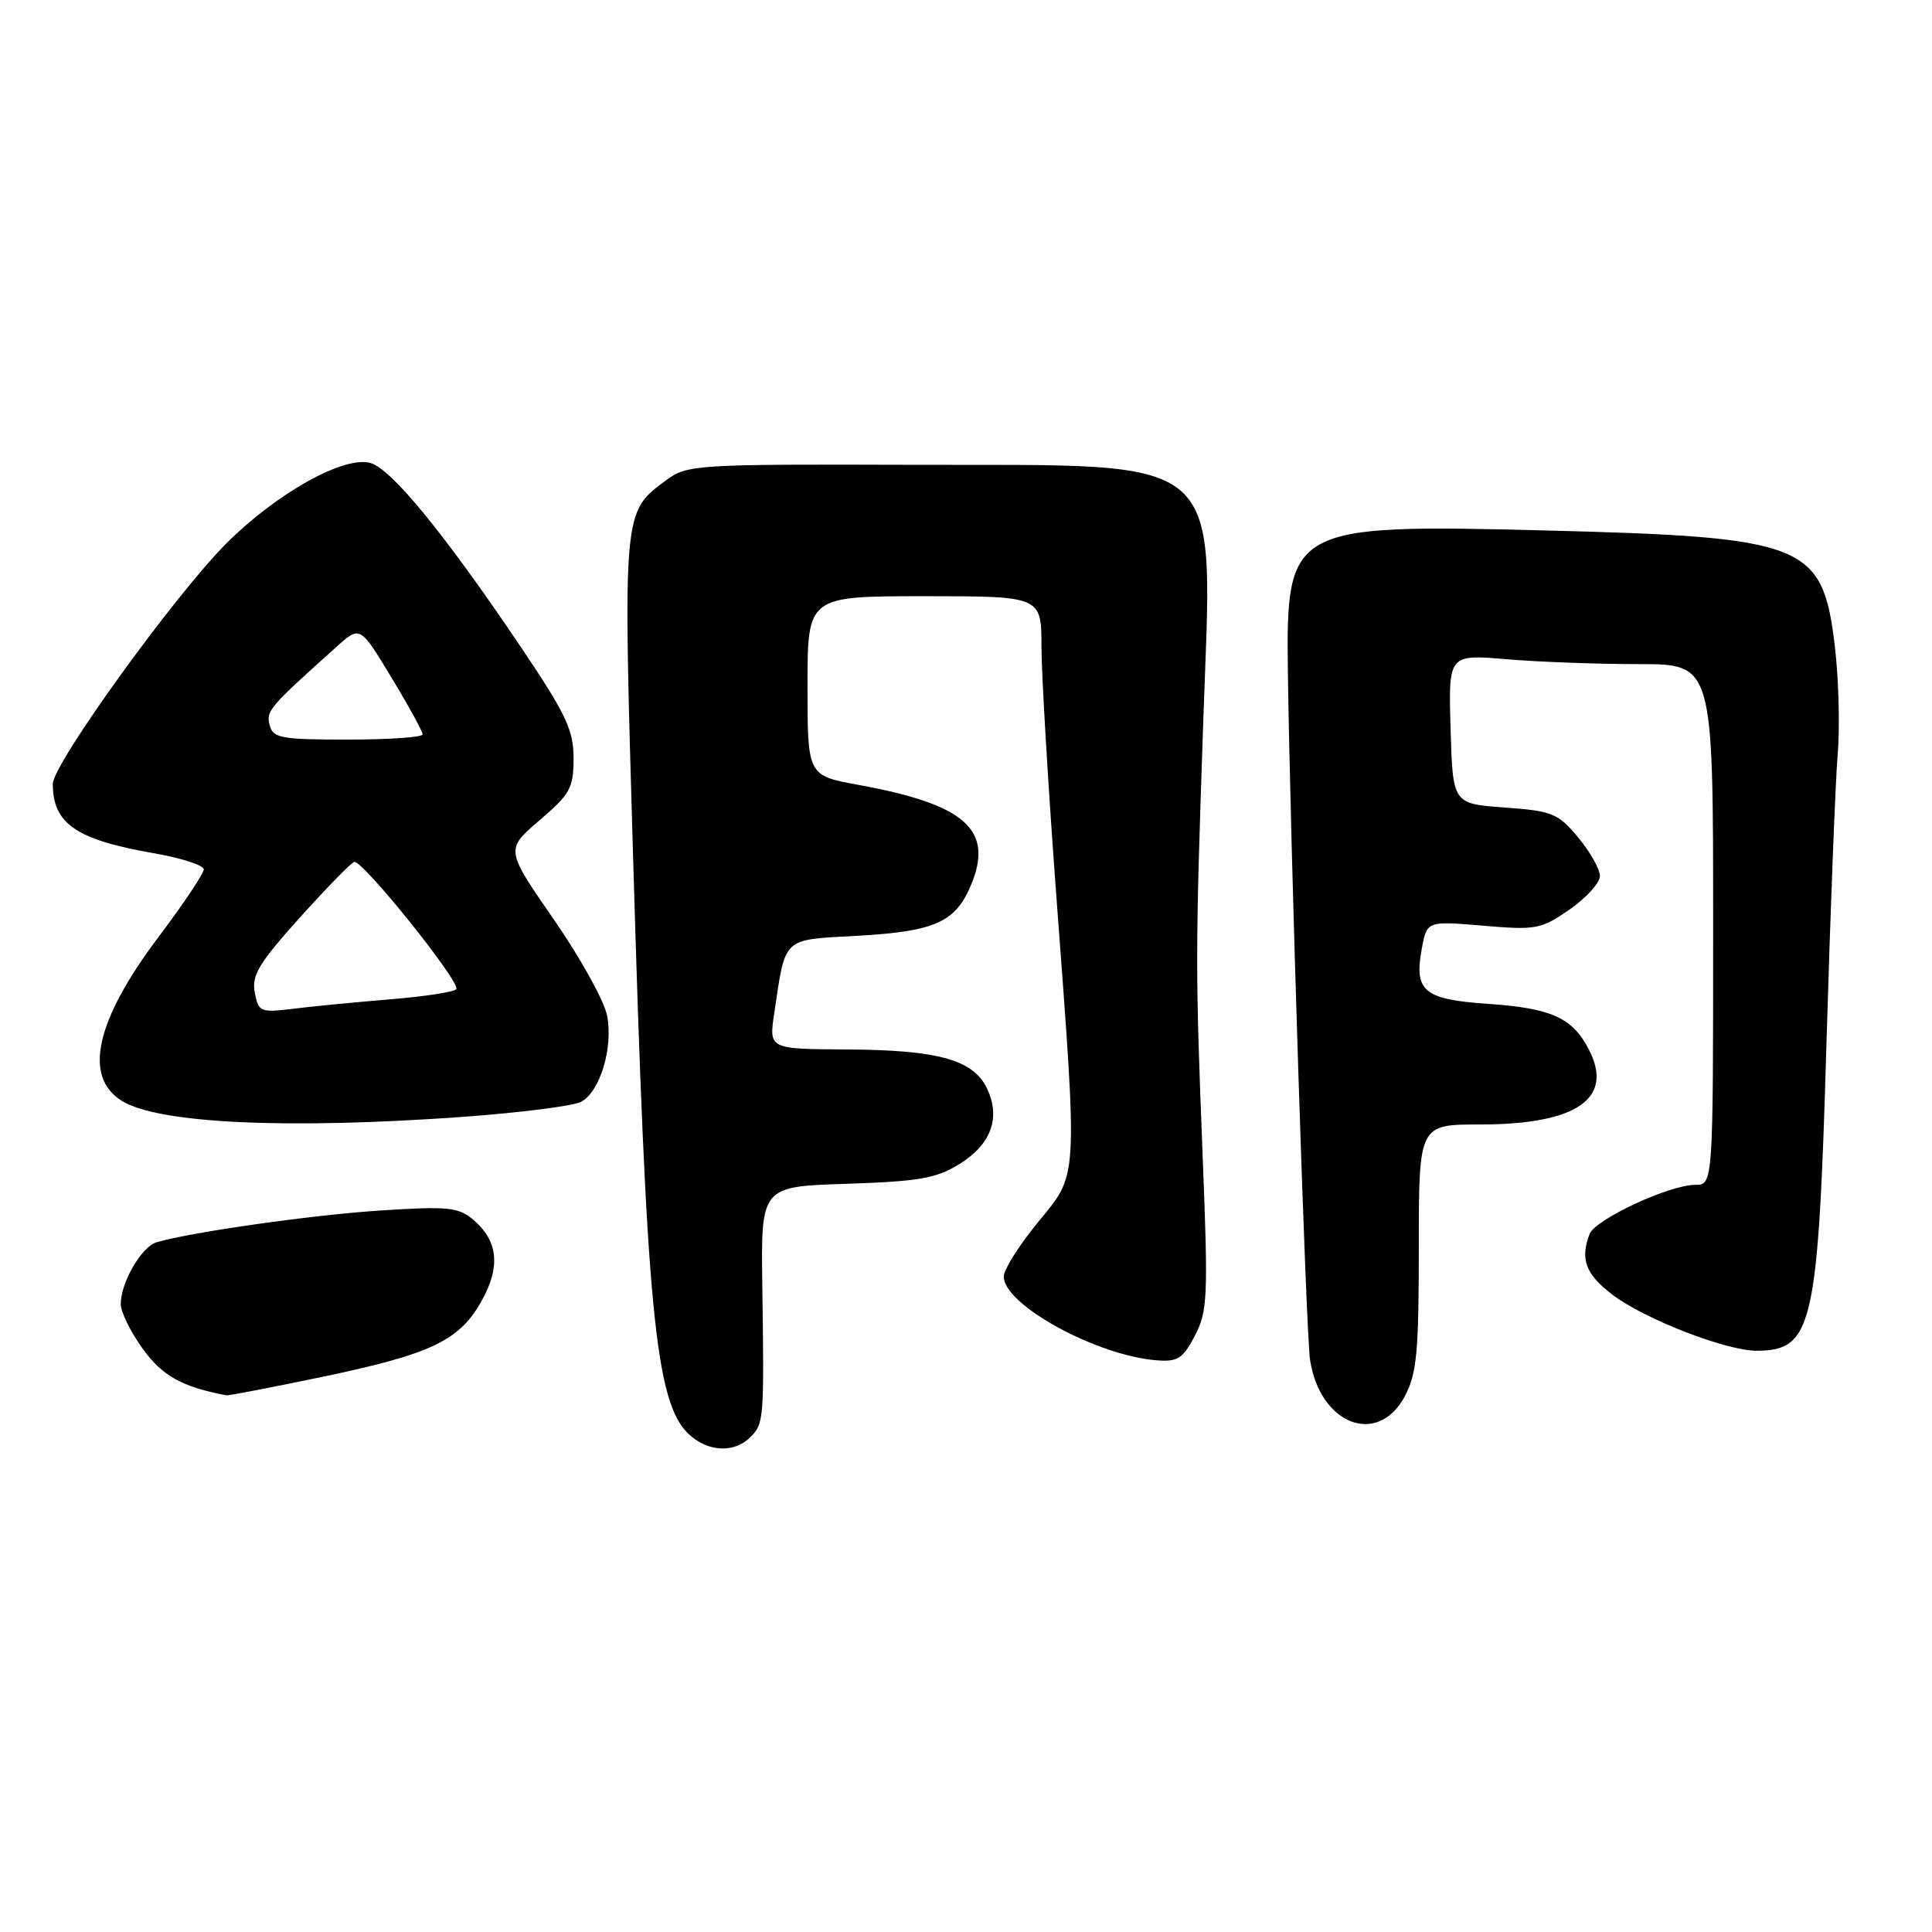 <?xml version="1.0" encoding="UTF-8" standalone="no"?>
<!DOCTYPE svg PUBLIC "-//W3C//DTD SVG 1.1//EN" "http://www.w3.org/Graphics/SVG/1.1/DTD/svg11.dtd" >
<svg xmlns="http://www.w3.org/2000/svg" xmlns:xlink="http://www.w3.org/1999/xlink" version="1.1" viewBox="0 0 256 256">
 <g >
 <path fill="currentColor"
d=" M 99.43 190.43 C 101.22 188.63 101.26 188.15 101.01 170.36 C 100.83 157.22 100.83 157.22 112.17 156.86 C 121.80 156.54 124.05 156.15 127.15 154.23 C 131.35 151.62 132.63 148.08 130.77 144.20 C 128.96 140.42 124.28 139.12 112.19 139.06 C 101.88 139.00 101.88 139.00 102.59 134.27 C 104.12 124.02 103.55 124.56 113.57 124.00 C 123.88 123.42 126.60 122.21 128.66 117.28 C 131.72 109.95 127.94 106.59 113.75 104.00 C 107.00 102.77 107.00 102.77 107.00 90.89 C 107.00 79.00 107.00 79.00 122.50 79.00 C 138.00 79.00 138.00 79.00 138.00 85.75 C 138.01 89.46 138.90 104.42 139.99 119.00 C 142.83 156.98 142.92 155.39 137.50 162.00 C 135.03 165.02 133.00 168.24 133.00 169.15 C 133.00 172.90 145.31 179.63 153.29 180.25 C 156.04 180.47 156.75 180.01 158.32 177.00 C 160.01 173.78 160.10 171.87 159.37 153.50 C 158.38 128.20 158.38 126.75 159.43 95.80 C 160.66 59.38 163.31 61.72 120.83 61.59 C 92.24 61.50 91.07 61.58 88.33 63.59 C 82.49 67.90 82.53 67.38 83.89 113.58 C 85.64 173.61 86.83 185.90 91.28 190.05 C 93.81 192.40 97.29 192.57 99.43 190.43 Z  M 186.14 185.02 C 187.73 182.03 188.00 179.21 188.00 165.27 C 188.00 149.00 188.00 149.00 196.10 149.00 C 208.90 149.00 213.90 145.57 210.54 139.08 C 208.35 134.84 205.59 133.59 197.10 133.01 C 188.64 132.43 187.34 131.33 188.40 125.68 C 189.08 122.03 189.08 122.03 196.53 122.66 C 203.55 123.26 204.20 123.13 207.99 120.51 C 210.19 118.98 212.00 116.98 212.00 116.08 C 212.00 115.17 210.70 112.87 209.11 110.96 C 206.44 107.76 205.70 107.46 199.36 107.00 C 192.50 106.50 192.50 106.50 192.21 96.60 C 191.92 86.70 191.92 86.70 199.61 87.35 C 203.84 87.71 211.73 88.00 217.15 88.00 C 227.00 88.00 227.00 88.00 227.00 122.50 C 227.00 157.00 227.00 157.00 224.62 157.00 C 221.19 157.00 211.38 161.57 210.63 163.51 C 209.35 166.87 210.09 168.83 213.68 171.57 C 217.89 174.78 228.78 179.01 232.80 178.98 C 240.21 178.94 240.92 175.80 242.02 138.17 C 242.53 120.75 243.20 103.58 243.50 100.00 C 243.81 96.42 243.64 89.98 243.13 85.67 C 241.51 72.01 239.38 71.16 204.46 70.28 C 171.00 69.44 170.40 69.78 170.65 88.96 C 170.96 111.97 173.04 176.59 173.59 180.19 C 174.90 188.77 182.56 191.72 186.14 185.02 Z  M 42.38 182.51 C 57.01 179.47 60.81 177.69 63.75 172.50 C 66.36 167.89 66.03 164.45 62.71 161.62 C 60.74 159.96 59.39 159.82 50.50 160.39 C 41.45 160.97 25.21 163.28 20.74 164.61 C 18.74 165.21 16.00 169.95 16.00 172.80 C 16.00 173.85 17.31 176.51 18.92 178.73 C 21.53 182.33 24.10 183.76 30.00 184.89 C 30.27 184.94 35.85 183.87 42.38 182.51 Z  M 61.33 147.99 C 68.93 147.44 75.98 146.54 77.00 146.00 C 79.50 144.66 81.26 138.89 80.45 134.61 C 80.09 132.67 76.91 126.92 73.38 121.83 C 66.97 112.57 66.97 112.57 71.48 108.70 C 75.56 105.22 76.00 104.42 76.00 100.48 C 76.00 96.73 75.01 94.64 69.06 85.80 C 58.94 70.77 51.84 62.09 49.06 61.34 C 45.52 60.39 36.66 65.35 30.00 72.00 C 23.14 78.86 7.00 101.23 7.00 103.87 C 7.00 109.14 10.08 111.26 20.34 113.05 C 24.00 113.68 27.00 114.65 27.00 115.20 C 27.00 115.75 24.32 119.76 21.03 124.12 C 12.66 135.23 10.99 142.68 16.16 145.88 C 21.00 148.87 38.02 149.67 61.33 147.99 Z  M 33.76 131.51 C 33.32 129.25 34.30 127.63 39.67 121.65 C 43.21 117.72 46.47 114.37 46.93 114.21 C 47.96 113.84 61.04 130.13 60.46 131.06 C 60.23 131.43 56.32 132.04 51.77 132.41 C 47.22 132.79 41.42 133.34 38.89 133.66 C 34.49 134.20 34.25 134.10 33.76 131.51 Z  M 35.73 96.08 C 35.24 94.20 35.65 93.72 44.61 85.69 C 47.71 82.90 47.71 82.90 51.86 89.76 C 54.14 93.53 56.00 96.93 56.00 97.31 C 56.00 97.69 51.55 98.00 46.12 98.00 C 37.22 98.00 36.18 97.81 35.73 96.08 Z "/>
</g>
</svg>